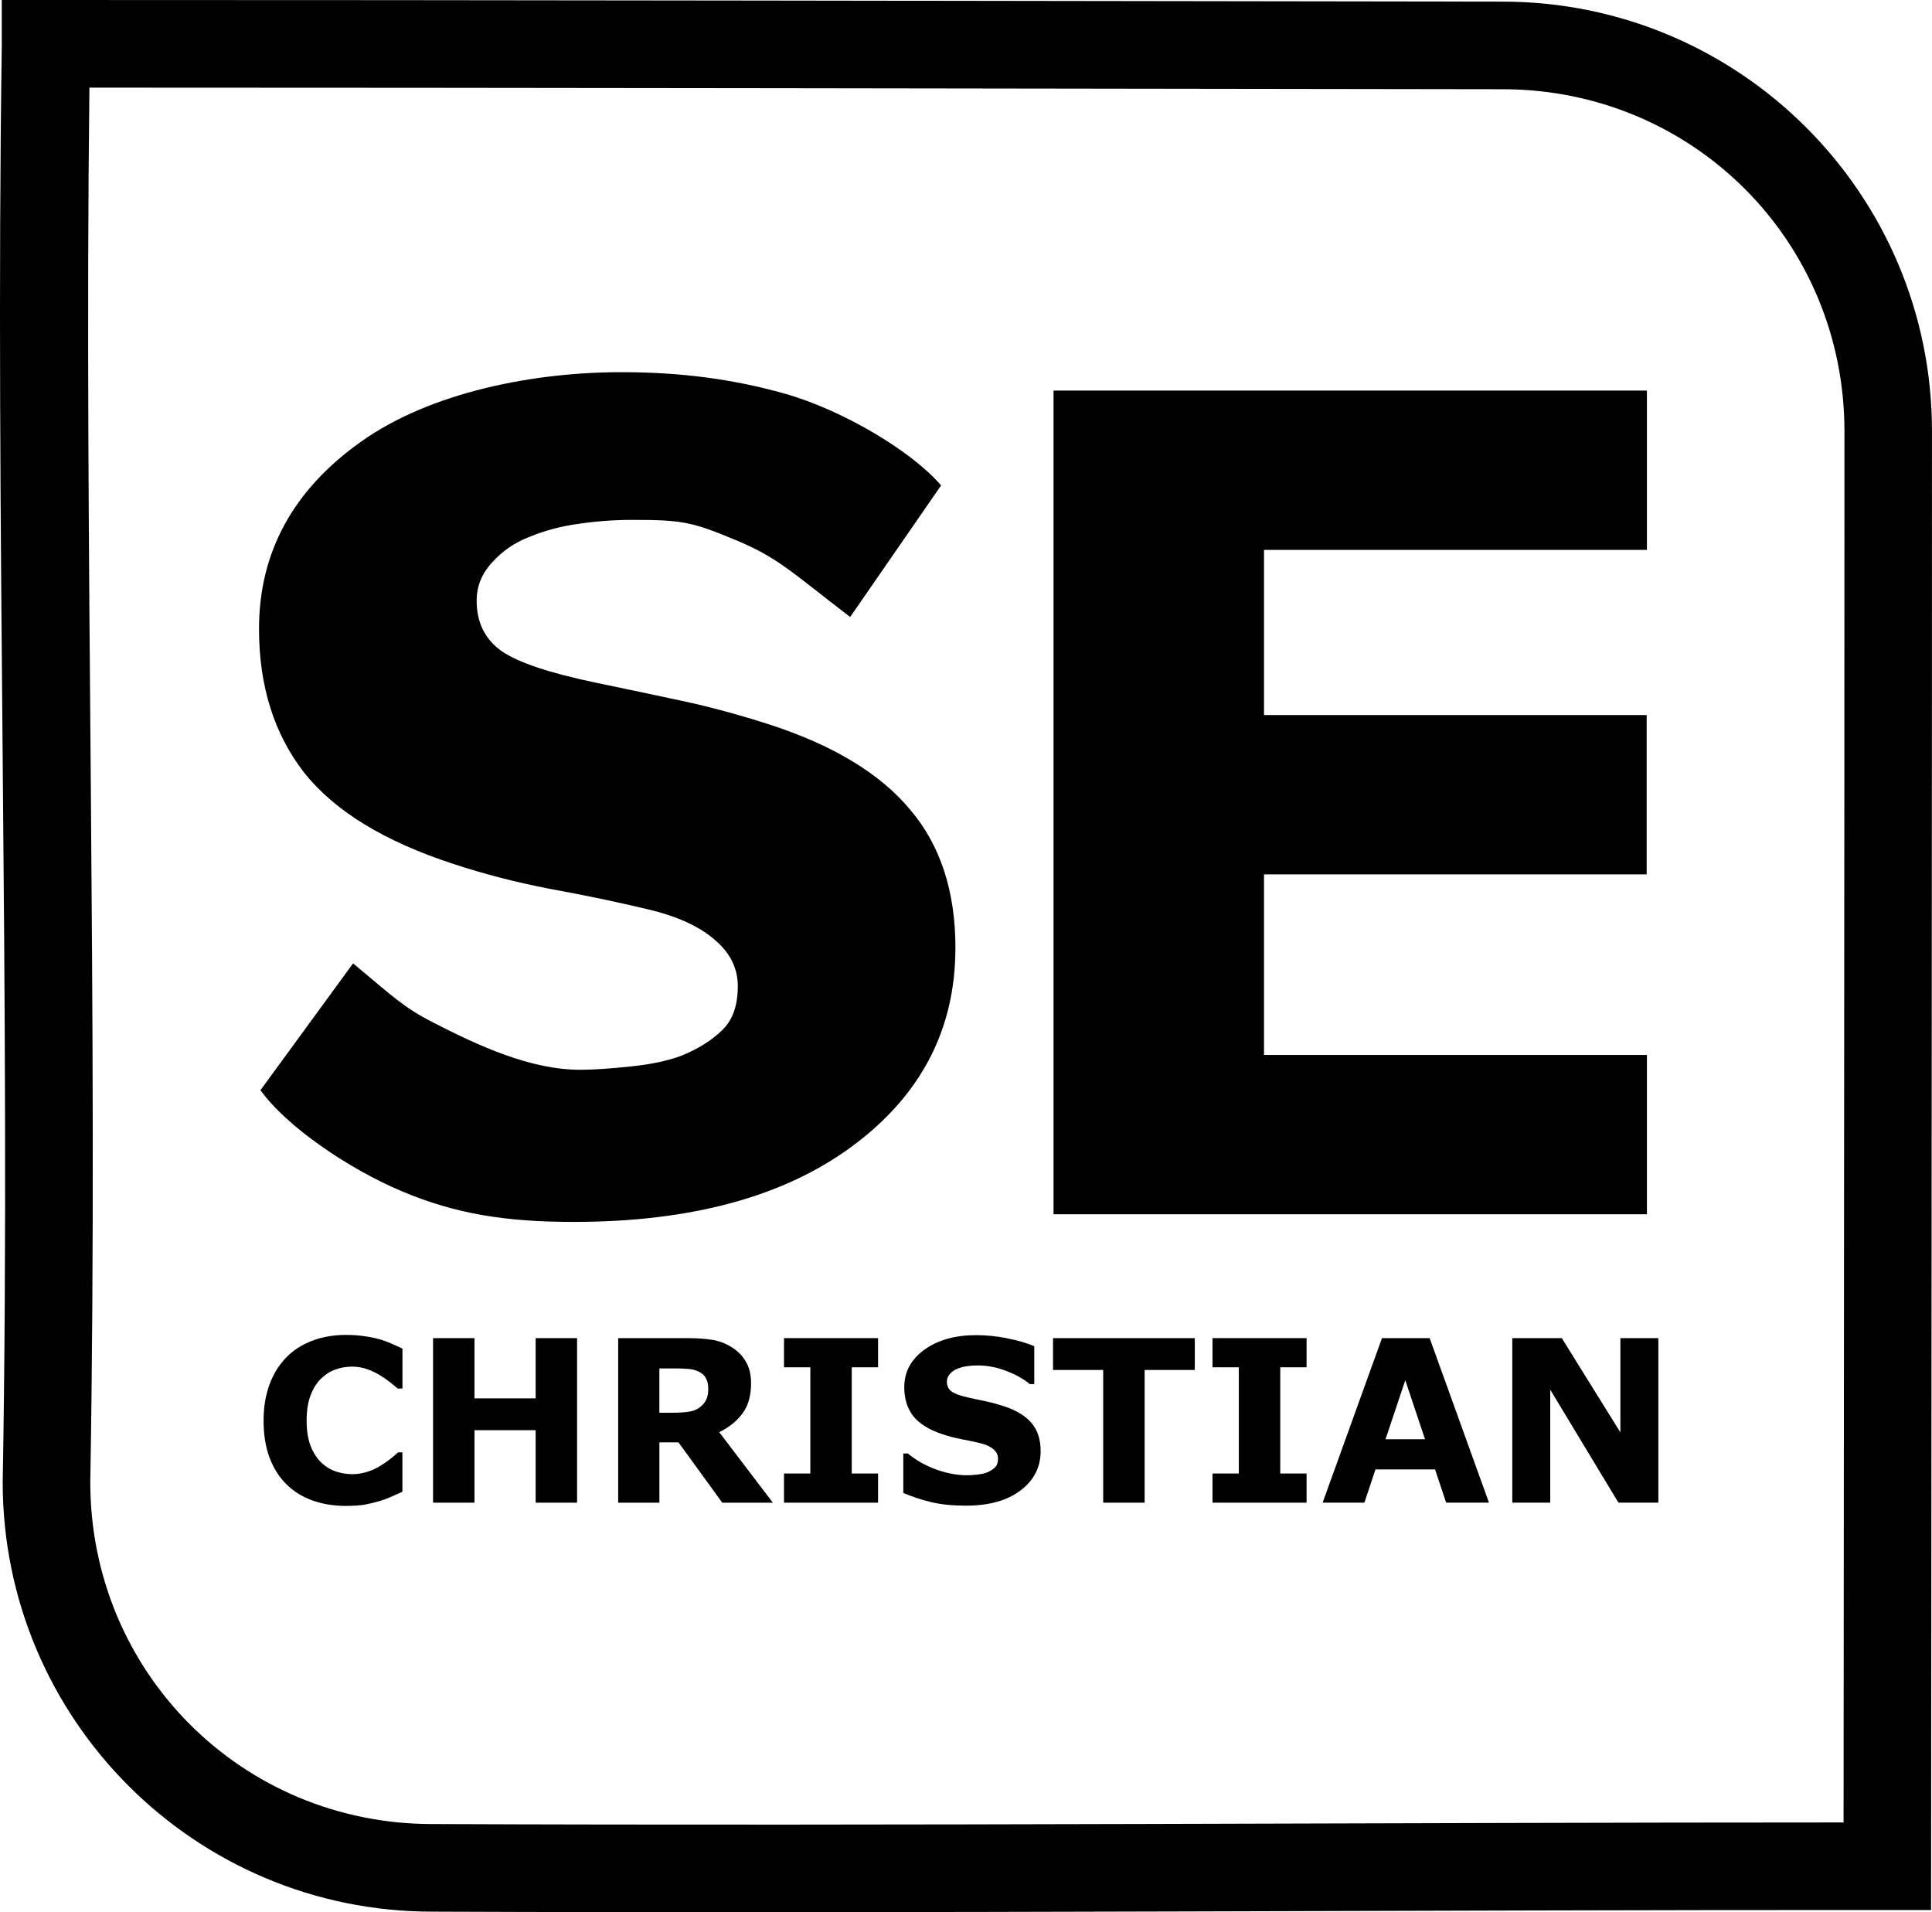 <?xml version="1.0" encoding="UTF-8" standalone="no"?>
<!-- Created with Inkscape (http://www.inkscape.org/) -->

<svg
   xmlns:dc="http://purl.org/dc/elements/1.1/"
   xmlns:cc="http://creativecommons.org/ns#"
   xmlns:rdf="http://www.w3.org/1999/02/22-rdf-syntax-ns#"
   xmlns:svg="http://www.w3.org/2000/svg"
   xmlns="http://www.w3.org/2000/svg"
   xmlns:sodipodi="http://sodipodi.sourceforge.net/DTD/sodipodi-0.dtd"
   xmlns:inkscape="http://www.inkscape.org/namespaces/inkscape"
   width="94.867"
   height="93.892"
   viewBox="0 0 94.867 93.892"
   id="svg2"
   version="1.1"
   inkscape:version="0.91 r13725"
   sodipodi:docname="se.svg">
  <defs
     id="defs4" />
  <sodipodi:namedview
     id="base"
     pagecolor="#ffffff"
     bordercolor="#666666"
     borderopacity="1.0"
     inkscape:pageopacity="0.0"
     inkscape:pageshadow="2"
     inkscape:zoom="3.959798"
     inkscape:cx="27.783174"
     inkscape:cy="12.985107"
     inkscape:document-units="px"
     inkscape:current-layer="layer1"
     showgrid="false"
     inkscape:window-width="1920"
     inkscape:window-height="1005"
     inkscape:window-x="-9"
     inkscape:window-y="-9"
     inkscape:window-maximized="1"
     units="px"
     fit-margin-top="0"
     fit-margin-left="0"
     fit-margin-right="0"
     fit-margin-bottom="0" />
  <g
     inkscape:label="Layer 1"
     inkscape:groupmode="layer"
     id="layer1"
     transform="translate(-82.36,-304.039)">
    <path
       style="color:#000000;font-style:normal;font-variant:normal;font-weight:normal;font-stretch:normal;font-size:medium;line-height:normal;font-family:sans-serif;text-indent:0;text-align:start;text-decoration:none;text-decoration-line:none;text-decoration-style:solid;text-decoration-color:#000000;letter-spacing:normal;word-spacing:normal;text-transform:none;direction:ltr;block-progression:tb;writing-mode:lr-tb;baseline-shift:baseline;text-anchor:start;white-space:normal;clip-rule:nonzero;display:inline;overflow:visible;visibility:visible;opacity:1;isolation:auto;mix-blend-mode:normal;color-interpolation:sRGB;color-interpolation-filters:linearRGB;solid-color:#000000;solid-opacity:1;fill:#000000;fill-opacity:1;fill-rule:evenodd;stroke:none;stroke-width:4.3;stroke-linecap:butt;stroke-linejoin:miter;stroke-miterlimit:4;stroke-dasharray:none;stroke-dashoffset:0;stroke-opacity:1;color-rendering:auto;image-rendering:auto;shape-rendering:auto;text-rendering:auto;enable-background:accumulate"
       d="m 82.447,304.039 0,2.15 0.002,-0.031 c -0.344,23.6 0.449,47.168 0.045,70.615 l -0.002,0.019 0,0.018 c -10e-7,11.647 9.443,21.092 21.09,21.092 23.509,0.097 49.011,-0.091 71.451,-0.08 l 2.148,0 0.002,-2.148 c 0.015,-23.8 0.045,-49.515 0.043,-70.465 0,-11.645 -9.441,-21.088 -21.086,-21.09 l -0.004,0 c -24.17,-0.031 -50.23,-0.083 -71.539,-0.08 l -2.15,0 z M 86.75,308.342 c 20.933,-2e-5 45.939,0.048 69.385,0.078 l 0.002,0 c 9.339,0 16.791,7.45 16.791,16.789 0.002,20.307 -0.027,45.131 -0.043,68.314 -21.964,8.8e-4 -46.524,0.172 -69.293,0.078 l -0.004,0 -0.006,0 c -9.339,0 -16.789,-7.452 -16.789,-16.791 0.393,-22.872 -0.31,-45.718 -0.043,-68.469 z"
       id="rect3353"
       inkscape:connector-curvature="0" />
    <g
       transform="scale(0.998,1.002)"
       style="font-style:normal;font-weight:normal;font-size:55.516px;line-height:125%;font-family:sans-serif;letter-spacing:0px;word-spacing:0px;fill:#000000;fill-opacity:1;stroke:none;stroke-width:1px;stroke-linecap:butt;stroke-linejoin:miter;stroke-opacity:1"
       id="text4175">
      <path
         d="m 129.532,349.891 c 0,3.976 -1.69,7.211 -5.069,9.704 -3.361,2.476 -7.933,3.714 -13.716,3.714 -3.343,0 -5.806,-0.393 -8.439,-1.497 -2.631,-1.103 -5.684,-3.173 -6.967,-4.959 l 4.556,-6.213 c 1.967,1.629 2.474,2.148 3.92,2.887 2.26,1.155 4.798,2.327 7.256,2.327 0.633,0 1.464,-0.054 2.494,-0.163 1.03,-0.108 1.87,-0.289 2.521,-0.542 0.795,-0.325 1.446,-0.732 1.952,-1.22 0.524,-0.488 0.786,-1.211 0.786,-2.169 0,-0.886 -0.38,-1.645 -1.139,-2.277 -0.741,-0.651 -1.834,-1.148 -3.28,-1.491 -1.518,-0.361 -3.126,-0.696 -4.825,-1.003 -1.681,-0.325 -3.262,-0.732 -4.744,-1.22 -3.397,-1.102 -5.846,-2.593 -7.346,-4.473 -1.482,-1.898 -2.223,-4.247 -2.223,-7.048 0,-3.759 1.681,-6.822 5.042,-9.189 3.379,-2.385 8.447,-3.42 13.012,-3.389 2.634,0.018 5.174,0.309 7.816,1.053 2.925,0.825 6.306,2.874 7.689,4.497 l -4.474,6.447 c -2.898,-2.211 -3.538,-2.907 -5.67,-3.787 -2.133,-0.88 -2.605,-0.972 -5.063,-0.972 -0.867,0 -1.735,0.063 -2.602,0.19 -0.849,0.108 -1.672,0.325 -2.467,0.651 -0.705,0.271 -1.31,0.687 -1.816,1.247 -0.506,0.542 -0.759,1.166 -0.759,1.87 0,1.066 0.407,1.888 1.22,2.467 0.813,0.56 2.349,1.075 4.608,1.545 1.482,0.307 2.901,0.605 4.256,0.895 1.373,0.289 2.846,0.687 4.419,1.193 3.09,1.012 5.367,2.394 6.831,4.147 1.482,1.735 2.223,3.994 2.223,6.777 z"
         style="font-style:normal;font-variant:normal;font-weight:bold;font-stretch:normal;font-family:sans-serif;-inkscape-font-specification:'sans-serif Bold';fill:#000000;fill-opacity:1"
         id="path4180"
         inkscape:connector-curvature="0"
         sodipodi:nodetypes="scsaccassccscccccscsscczscccscccccs" />
      <path
         d="m 163.556,362.934 -29.195,0 0,-40.363 29.195,0 0,7.807 -18.84,0 0,8.094 18.827,0 0,7.807 -18.827,0 0,8.849 18.84,0 z"
         style="font-style:normal;font-variant:normal;font-weight:bold;font-stretch:normal;font-family:sans-serif;-inkscape-font-specification:'sans-serif Bold';fill:#000000;fill-opacity:1"
         id="path4182"
         inkscape:connector-curvature="0"
         sodipodi:nodetypes="ccccccccccccc" />
    </g>
    <g
       transform="scale(0.988,1.012)"
       style="font-style:normal;font-weight:normal;font-size:10.981px;line-height:125%;font-family:sans-serif;letter-spacing:0px;word-spacing:0px;fill:#000000;fill-opacity:1;stroke:none;stroke-width:1px;stroke-linecap:butt;stroke-linejoin:miter;stroke-opacity:1"
       id="text4184">
      <path
         d="m 100.535,373.497 q -0.89,0 -1.646,-0.263 -0.751,-0.263 -1.292,-0.783 -0.542,-0.52 -0.842,-1.298 -0.295,-0.777 -0.295,-1.796 0,-0.949 0.284,-1.721 0.284,-0.772 0.826,-1.324 0.52,-0.531 1.287,-0.82 0.772,-0.29 1.684,-0.29 0.504,0 0.906,0.059 0.407,0.054 0.751,0.145 0.359,0.102 0.649,0.231 0.295,0.123 0.515,0.231 l 0,1.936 -0.236,0 q -0.15,-0.129 -0.381,-0.306 -0.225,-0.177 -0.515,-0.349 -0.295,-0.172 -0.638,-0.29 -0.343,-0.118 -0.735,-0.118 -0.434,0 -0.826,0.139 -0.391,0.134 -0.724,0.45 -0.316,0.306 -0.515,0.81 -0.193,0.504 -0.193,1.222 0,0.751 0.209,1.255 0.214,0.504 0.536,0.794 0.327,0.295 0.729,0.424 0.402,0.123 0.794,0.123 0.375,0 0.74,-0.113 0.37,-0.113 0.681,-0.306 0.263,-0.155 0.488,-0.332 0.225,-0.177 0.37,-0.306 l 0.214,0 0,1.909 q -0.3,0.134 -0.574,0.252 -0.273,0.118 -0.574,0.204 -0.391,0.113 -0.735,0.172 -0.343,0.059 -0.944,0.059 z"
         style="font-style:normal;font-variant:normal;font-weight:bold;font-stretch:normal;font-family:sans-serif;-inkscape-font-specification:'sans-serif Bold'"
         id="path4191" />
      <path
         d="m 112.041,373.341 -2.059,0 0,-3.517 -3.04,0 0,3.517 -2.059,0 0,-7.983 2.059,0 0,2.922 3.04,0 0,-2.922 2.059,0 0,7.983 z"
         style="font-style:normal;font-variant:normal;font-weight:bold;font-stretch:normal;font-family:sans-serif;-inkscape-font-specification:'sans-serif Bold'"
         id="path4193" />
      <path
         d="m 118.56,367.803 q 0,-0.3 -0.123,-0.515 -0.123,-0.214 -0.424,-0.338 -0.209,-0.086 -0.488,-0.102 -0.279,-0.021 -0.649,-0.021 l -0.745,0 0,2.15 0.633,0 q 0.493,0 0.826,-0.048 0.332,-0.048 0.558,-0.22 0.214,-0.166 0.311,-0.365 0.102,-0.204 0.102,-0.542 z m 3.212,5.539 -2.515,0 -2.177,-2.927 -0.949,0 0,2.927 -2.048,0 0,-7.983 3.453,0 q 0.708,0 1.217,0.08 0.509,0.08 0.954,0.348 0.45,0.268 0.713,0.697 0.268,0.424 0.268,1.067 0,0.885 -0.413,1.442 -0.407,0.558 -1.169,0.928 l 2.665,3.421 z"
         style="font-style:normal;font-variant:normal;font-weight:bold;font-stretch:normal;font-family:sans-serif;-inkscape-font-specification:'sans-serif Bold'"
         id="path4195" />
      <path
         d="m 127,373.341 -4.675,0 0,-1.415 1.308,0 0,-5.153 -1.308,0 0,-1.415 4.675,0 0,1.415 -1.308,0 0,5.153 1.308,0 0,1.415 z"
         style="font-style:normal;font-variant:normal;font-weight:bold;font-stretch:normal;font-family:sans-serif;-inkscape-font-specification:'sans-serif Bold'"
         id="path4197" />
      <path
         d="m 135.08,370.832 q 0,1.18 -1.003,1.919 -0.997,0.735 -2.713,0.735 -0.992,0 -1.732,-0.172 -0.735,-0.177 -1.378,-0.445 l 0,-1.914 0.225,0 q 0.638,0.509 1.426,0.783 0.794,0.273 1.523,0.273 0.188,0 0.493,-0.032 0.306,-0.032 0.499,-0.107 0.236,-0.097 0.386,-0.241 0.155,-0.145 0.155,-0.429 0,-0.263 -0.225,-0.45 -0.22,-0.193 -0.649,-0.295 -0.45,-0.107 -0.954,-0.198 -0.499,-0.097 -0.938,-0.241 -1.008,-0.327 -1.453,-0.885 -0.44,-0.563 -0.44,-1.394 0,-1.115 0.997,-1.818 1.003,-0.708 2.574,-0.708 0.788,0 1.555,0.155 0.772,0.15 1.335,0.381 l 0,1.839 -0.22,0 q -0.483,-0.386 -1.185,-0.643 -0.697,-0.263 -1.426,-0.263 -0.257,0 -0.515,0.037 -0.252,0.032 -0.488,0.129 -0.209,0.08 -0.359,0.247 -0.15,0.161 -0.15,0.37 0,0.316 0.241,0.488 0.241,0.166 0.911,0.306 0.44,0.091 0.842,0.177 0.407,0.086 0.874,0.236 0.917,0.3 1.351,0.82 0.44,0.515 0.44,1.34 z"
         style="font-style:normal;font-variant:normal;font-weight:bold;font-stretch:normal;font-family:sans-serif;-inkscape-font-specification:'sans-serif Bold'"
         id="path4199" />
      <path
         d="m 142.741,366.902 -2.493,0 0,6.439 -2.059,0 0,-6.439 -2.493,0 0,-1.544 7.045,0 0,1.544 z"
         style="font-style:normal;font-variant:normal;font-weight:bold;font-stretch:normal;font-family:sans-serif;-inkscape-font-specification:'sans-serif Bold'"
         id="path4201" />
      <path
         d="m 148.296,373.341 -4.675,0 0,-1.415 1.308,0 0,-5.153 -1.308,0 0,-1.415 4.675,0 0,1.415 -1.308,0 0,5.153 1.308,0 0,1.415 z"
         style="font-style:normal;font-variant:normal;font-weight:bold;font-stretch:normal;font-family:sans-serif;-inkscape-font-specification:'sans-serif Bold'"
         id="path4203" />
      <path
         d="m 157.362,373.341 -2.129,0 -0.552,-1.614 -2.96,0 -0.552,1.614 -2.075,0 2.949,-7.983 2.37,0 2.949,7.983 z m -3.179,-3.078 -0.981,-2.863 -0.981,2.863 1.962,0 z"
         style="font-style:normal;font-variant:normal;font-weight:bold;font-stretch:normal;font-family:sans-serif;-inkscape-font-specification:'sans-serif Bold'"
         id="path4205" />
      <path
         d="m 165.78,373.341 -1.984,0 -3.389,-5.48 0,5.48 -1.887,0 0,-7.983 2.461,0 2.911,4.573 0,-4.573 1.887,0 0,7.983 z"
         style="font-style:normal;font-variant:normal;font-weight:bold;font-stretch:normal;font-family:sans-serif;-inkscape-font-specification:'sans-serif Bold'"
         id="path4207" />
    </g>
  </g>
</svg>
